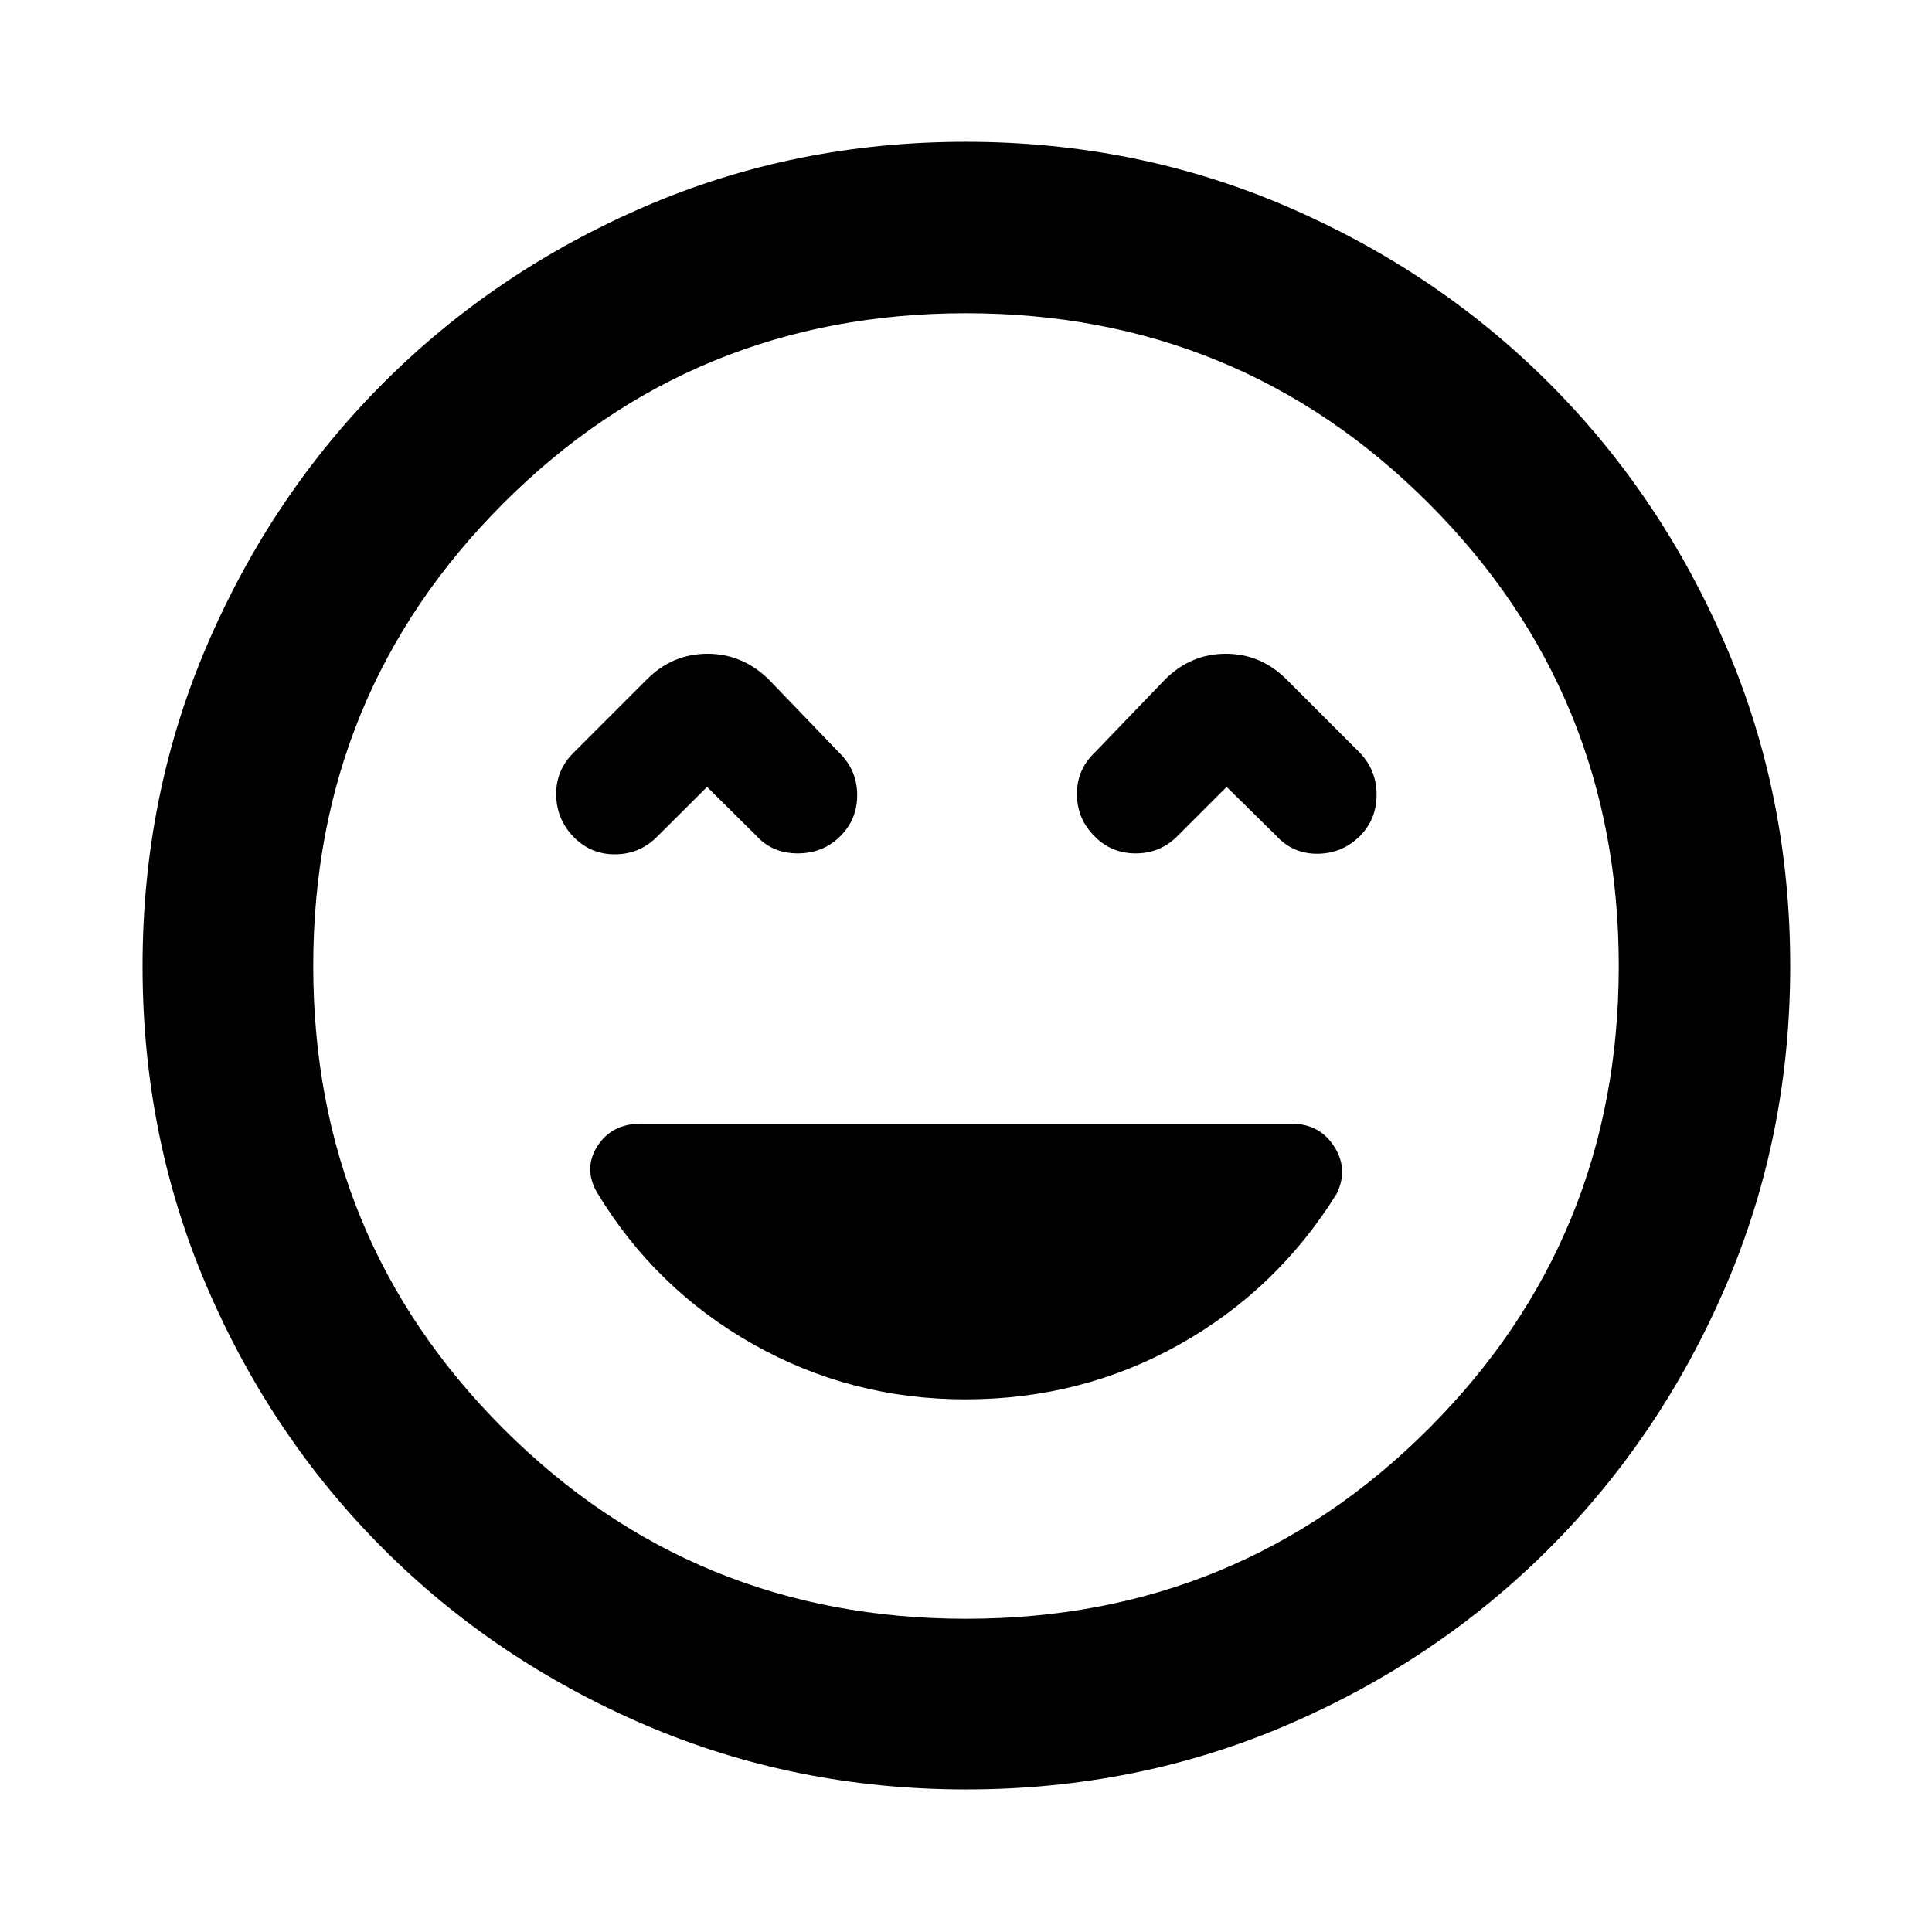 <svg xmlns="http://www.w3.org/2000/svg" height="40" viewBox="0 -960 960 960" width="40"><path d="M479.59-264.67q57.82 0 106.37-27.21 48.55-27.21 78.24-74.98 5.98-12.23-1.29-23.51-7.28-11.28-21.25-11.28H318.51q-14.42 0-21.56 11-7.13 11-.42 22.98 28.93 48.02 77.53 75.51 48.6 27.49 105.53 27.49ZM351.33-569l24.25 24.04q7.97 8.92 20.57 9 12.6.08 21.18-8.32 8.59-8.39 8.6-20.59.01-12.2-8.6-20.78l-35.4-36.8q-13.07-12.7-30.42-12.7-17.34 0-30.05 12.7l-36.79 36.8q-8.59 8.75-8.31 20.88.28 12.14 8.87 20.87 8.61 8.61 20.8 8.41 12.18-.2 20.77-9.05L351.33-569Zm258.18 0 24.74 24.37q8.23 8.94 20.4 8.85 12.17-.1 20.79-8.51 8.58-8.39 8.58-20.79 0-12.41-8.58-21.14l-36.24-36.23q-12.72-12.7-30.07-12.7-17.36 0-30.15 12.7l-35.41 36.8q-8.61 8.39-8.44 20.59.18 12.2 8.77 20.6 8.34 8.58 20.66 8.5 12.32-.08 20.9-9L609.51-569ZM480.09-70.84q-84.87 0-159.52-32.04-74.66-32.05-130.24-87.66-55.58-55.6-87.54-130.09-31.95-74.49-31.95-159.28 0-84.87 32.04-159.52 32.05-74.66 87.6-130.26 55.55-55.6 130.06-87.73 74.51-32.12 159.33-32.12 84.91 0 159.61 32.19 74.7 32.18 130.27 87.76 55.58 55.58 87.68 130.13 32.11 74.55 32.11 159.42 0 84.92-32.22 159.57-32.21 74.65-87.84 130.19-55.62 55.53-130.11 87.49-74.49 31.95-159.28 31.95ZM480-480Zm0 324.35q135.45 0 229.9-94.45 94.45-94.45 94.45-229.9T709.9-709.9q-94.45-94.45-229.9-94.45T250.1-709.9q-94.45 94.45-94.45 229.9t94.45 229.9q94.45 94.45 229.9 94.45Z"/></svg>
